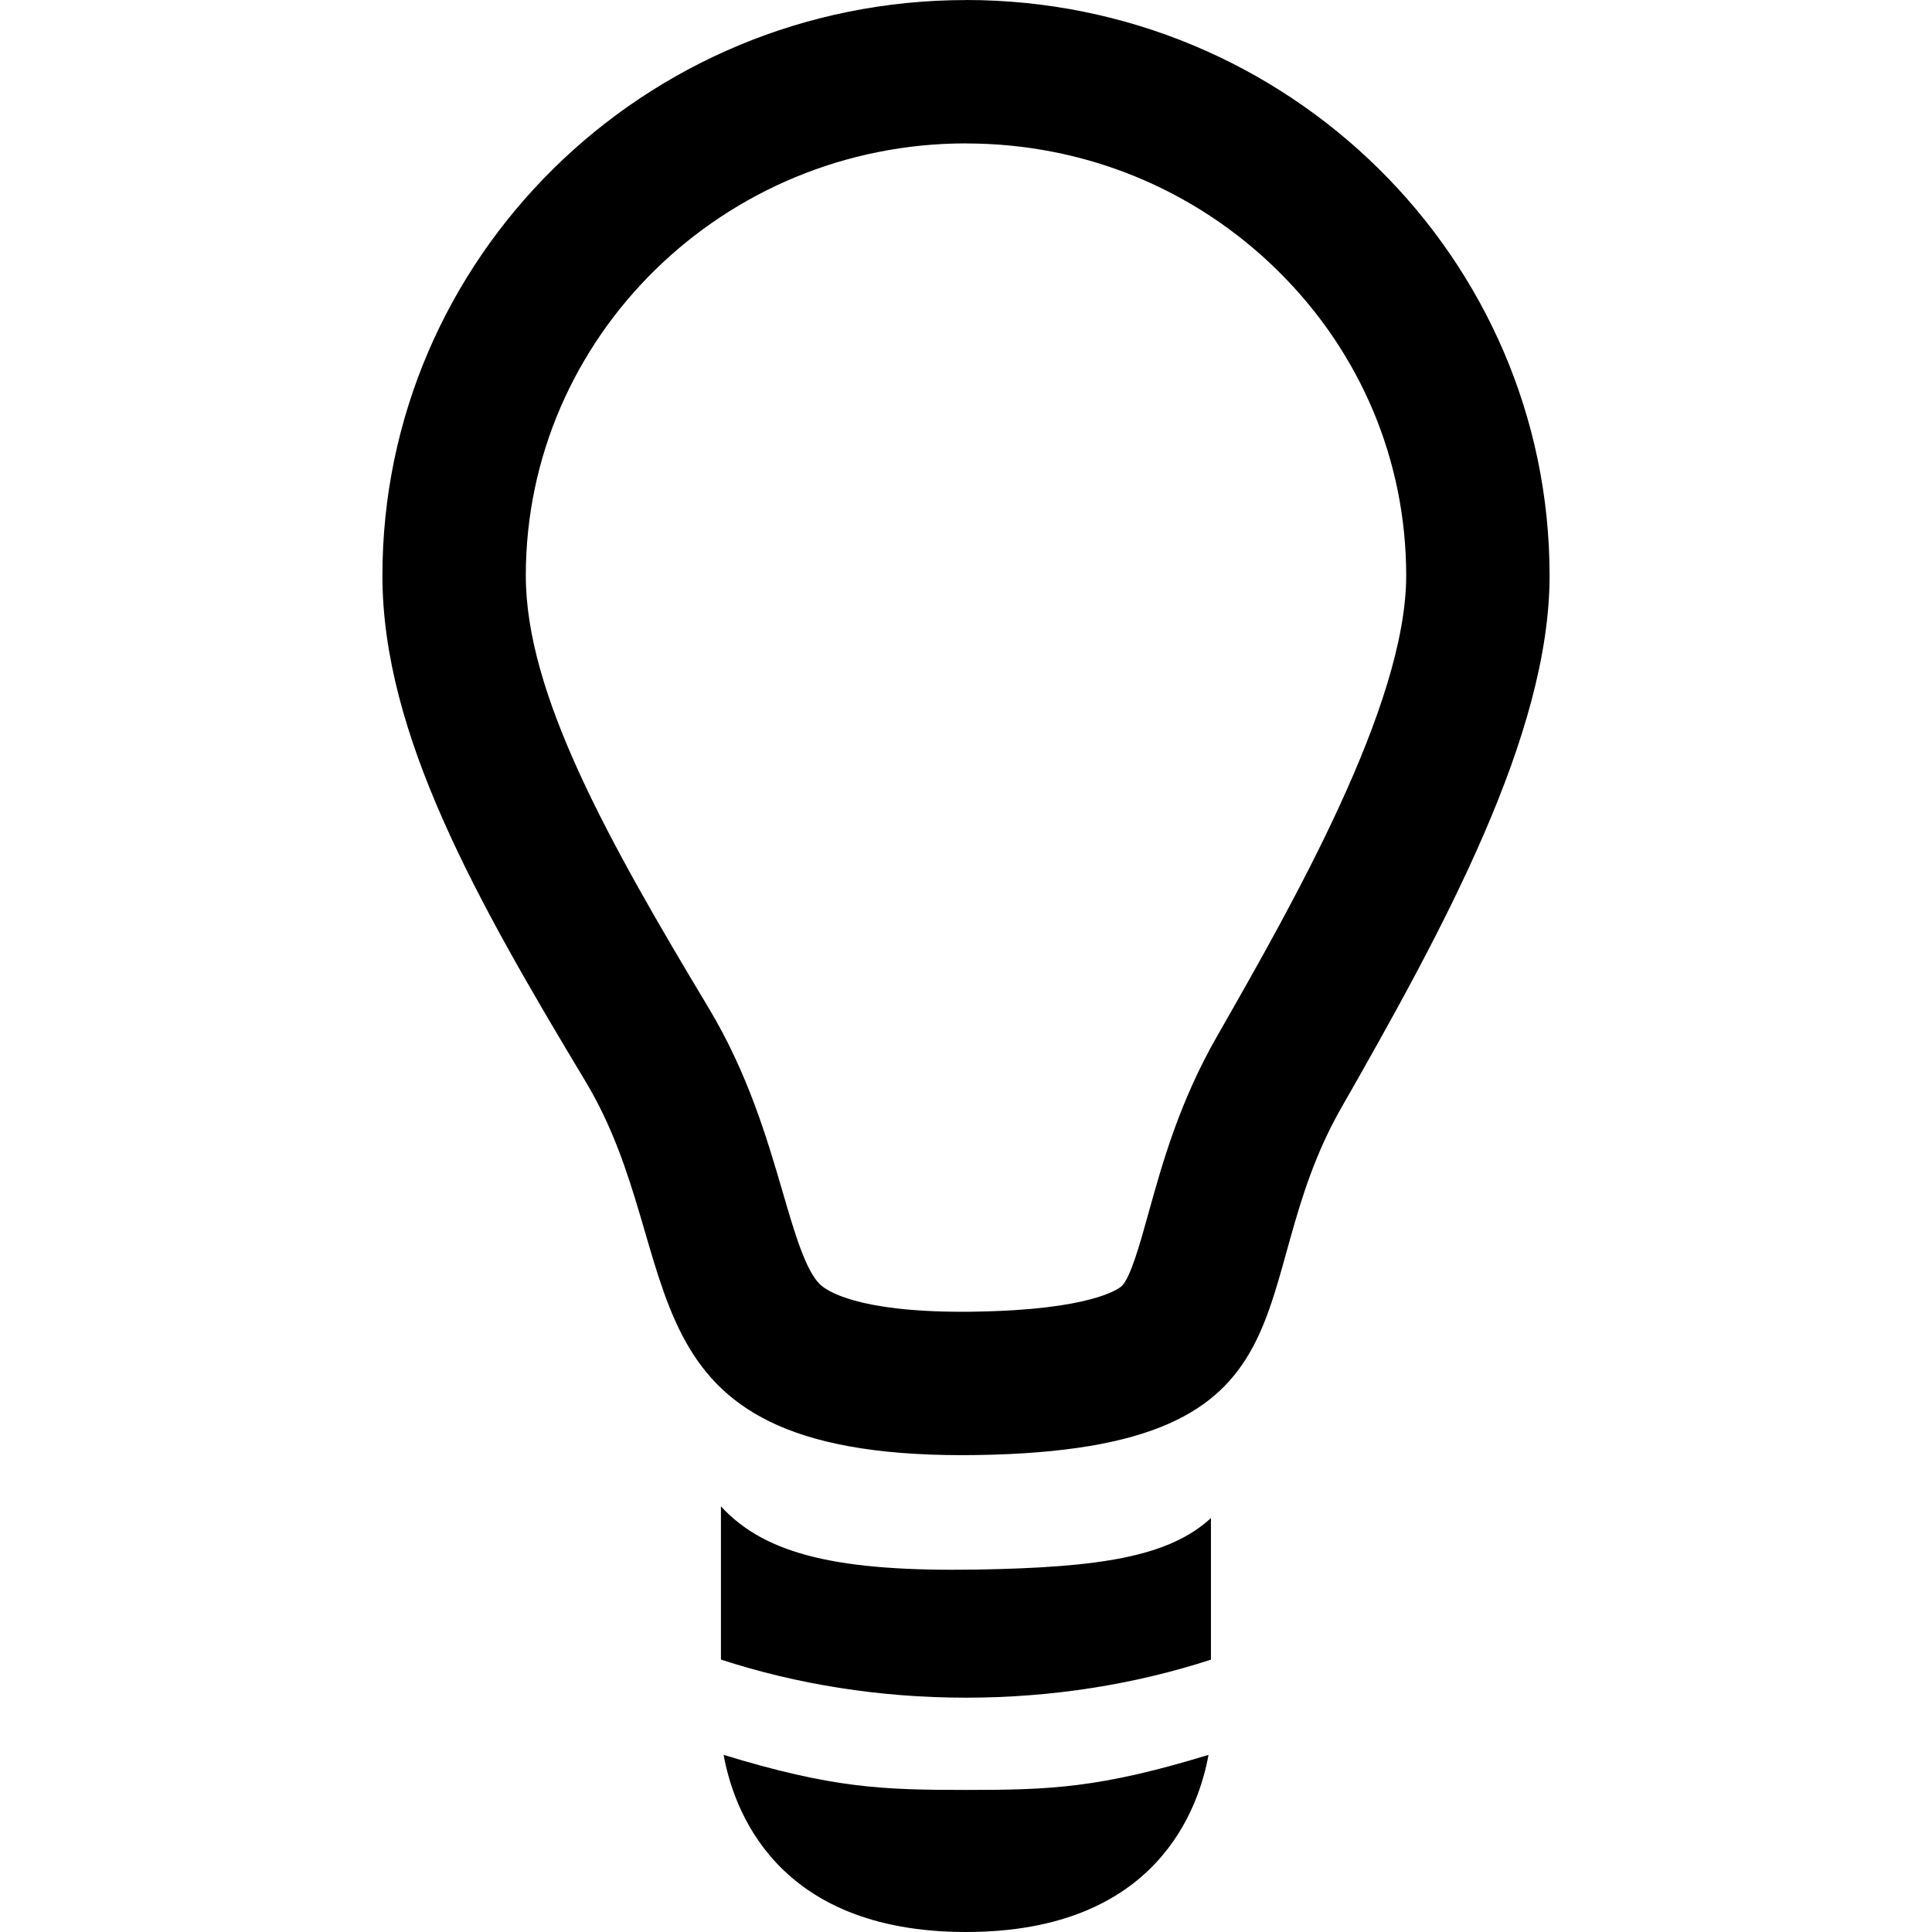 <?xml version="1.0" encoding="utf-8"?>
<!-- Generated by IcoMoon.io -->
<!DOCTYPE svg PUBLIC "-//W3C//DTD SVG 1.1//EN" "http://www.w3.org/Graphics/SVG/1.1/DTD/svg11.dtd">
<svg version="1.1" xmlns="http://www.w3.org/2000/svg" xmlns:xlink="http://www.w3.org/1999/xlink" width="32" height="32" viewBox="0 0 32 32">
	<path d="M11.942 24.951c0.742 0.808 1.971 1.083 4.234 1.046 2.041-0.034 3.184-0.211 3.881-0.853v2.345c-1.247 0.405-2.618 0.63-4.058 0.63-1.439 0-2.811-0.225-4.058-0.631v-2.538zM11.985 29.066c1.802 0.551 2.623 0.581 4.016 0.581 1.392 0 2.214-0.030 4.016-0.581-0.157 0.857-0.831 2.934-4.016 2.934-3.184 0-3.859-2.077-4.016-2.934zM16 2.375c-4.020 0-7.291 3.211-7.291 7.159 0 1.963 1.369 4.399 3.022 7.15 0.66 1.098 0.976 2.182 1.231 3.054 0.197 0.676 0.383 1.314 0.625 1.54 0.113 0.105 0.615 0.449 2.352 0.449 0.067 0 0.134-0 0.203-0.002 1.926-0.028 2.385-0.378 2.431-0.418 0.148-0.128 0.308-0.704 0.449-1.212 0.227-0.817 0.509-1.833 1.132-2.924 1.249-2.186 3.137-5.488 3.137-7.637 0-1.905-0.755-3.698-2.125-5.049-1.379-1.36-3.214-2.109-5.166-2.109zM16 0v0c5.335 0 9.666 4.271 9.666 9.534 0 2.631-1.745 5.831-3.45 8.815-1.705 2.984-0.188 5.665-6.039 5.751-0.081 0.001-0.16 0.002-0.237 0.002-5.83 0-4.473-3.25-6.244-6.194-1.794-2.984-3.362-5.742-3.362-8.373 0-5.263 4.33-9.534 9.666-9.534z" />
</svg>
